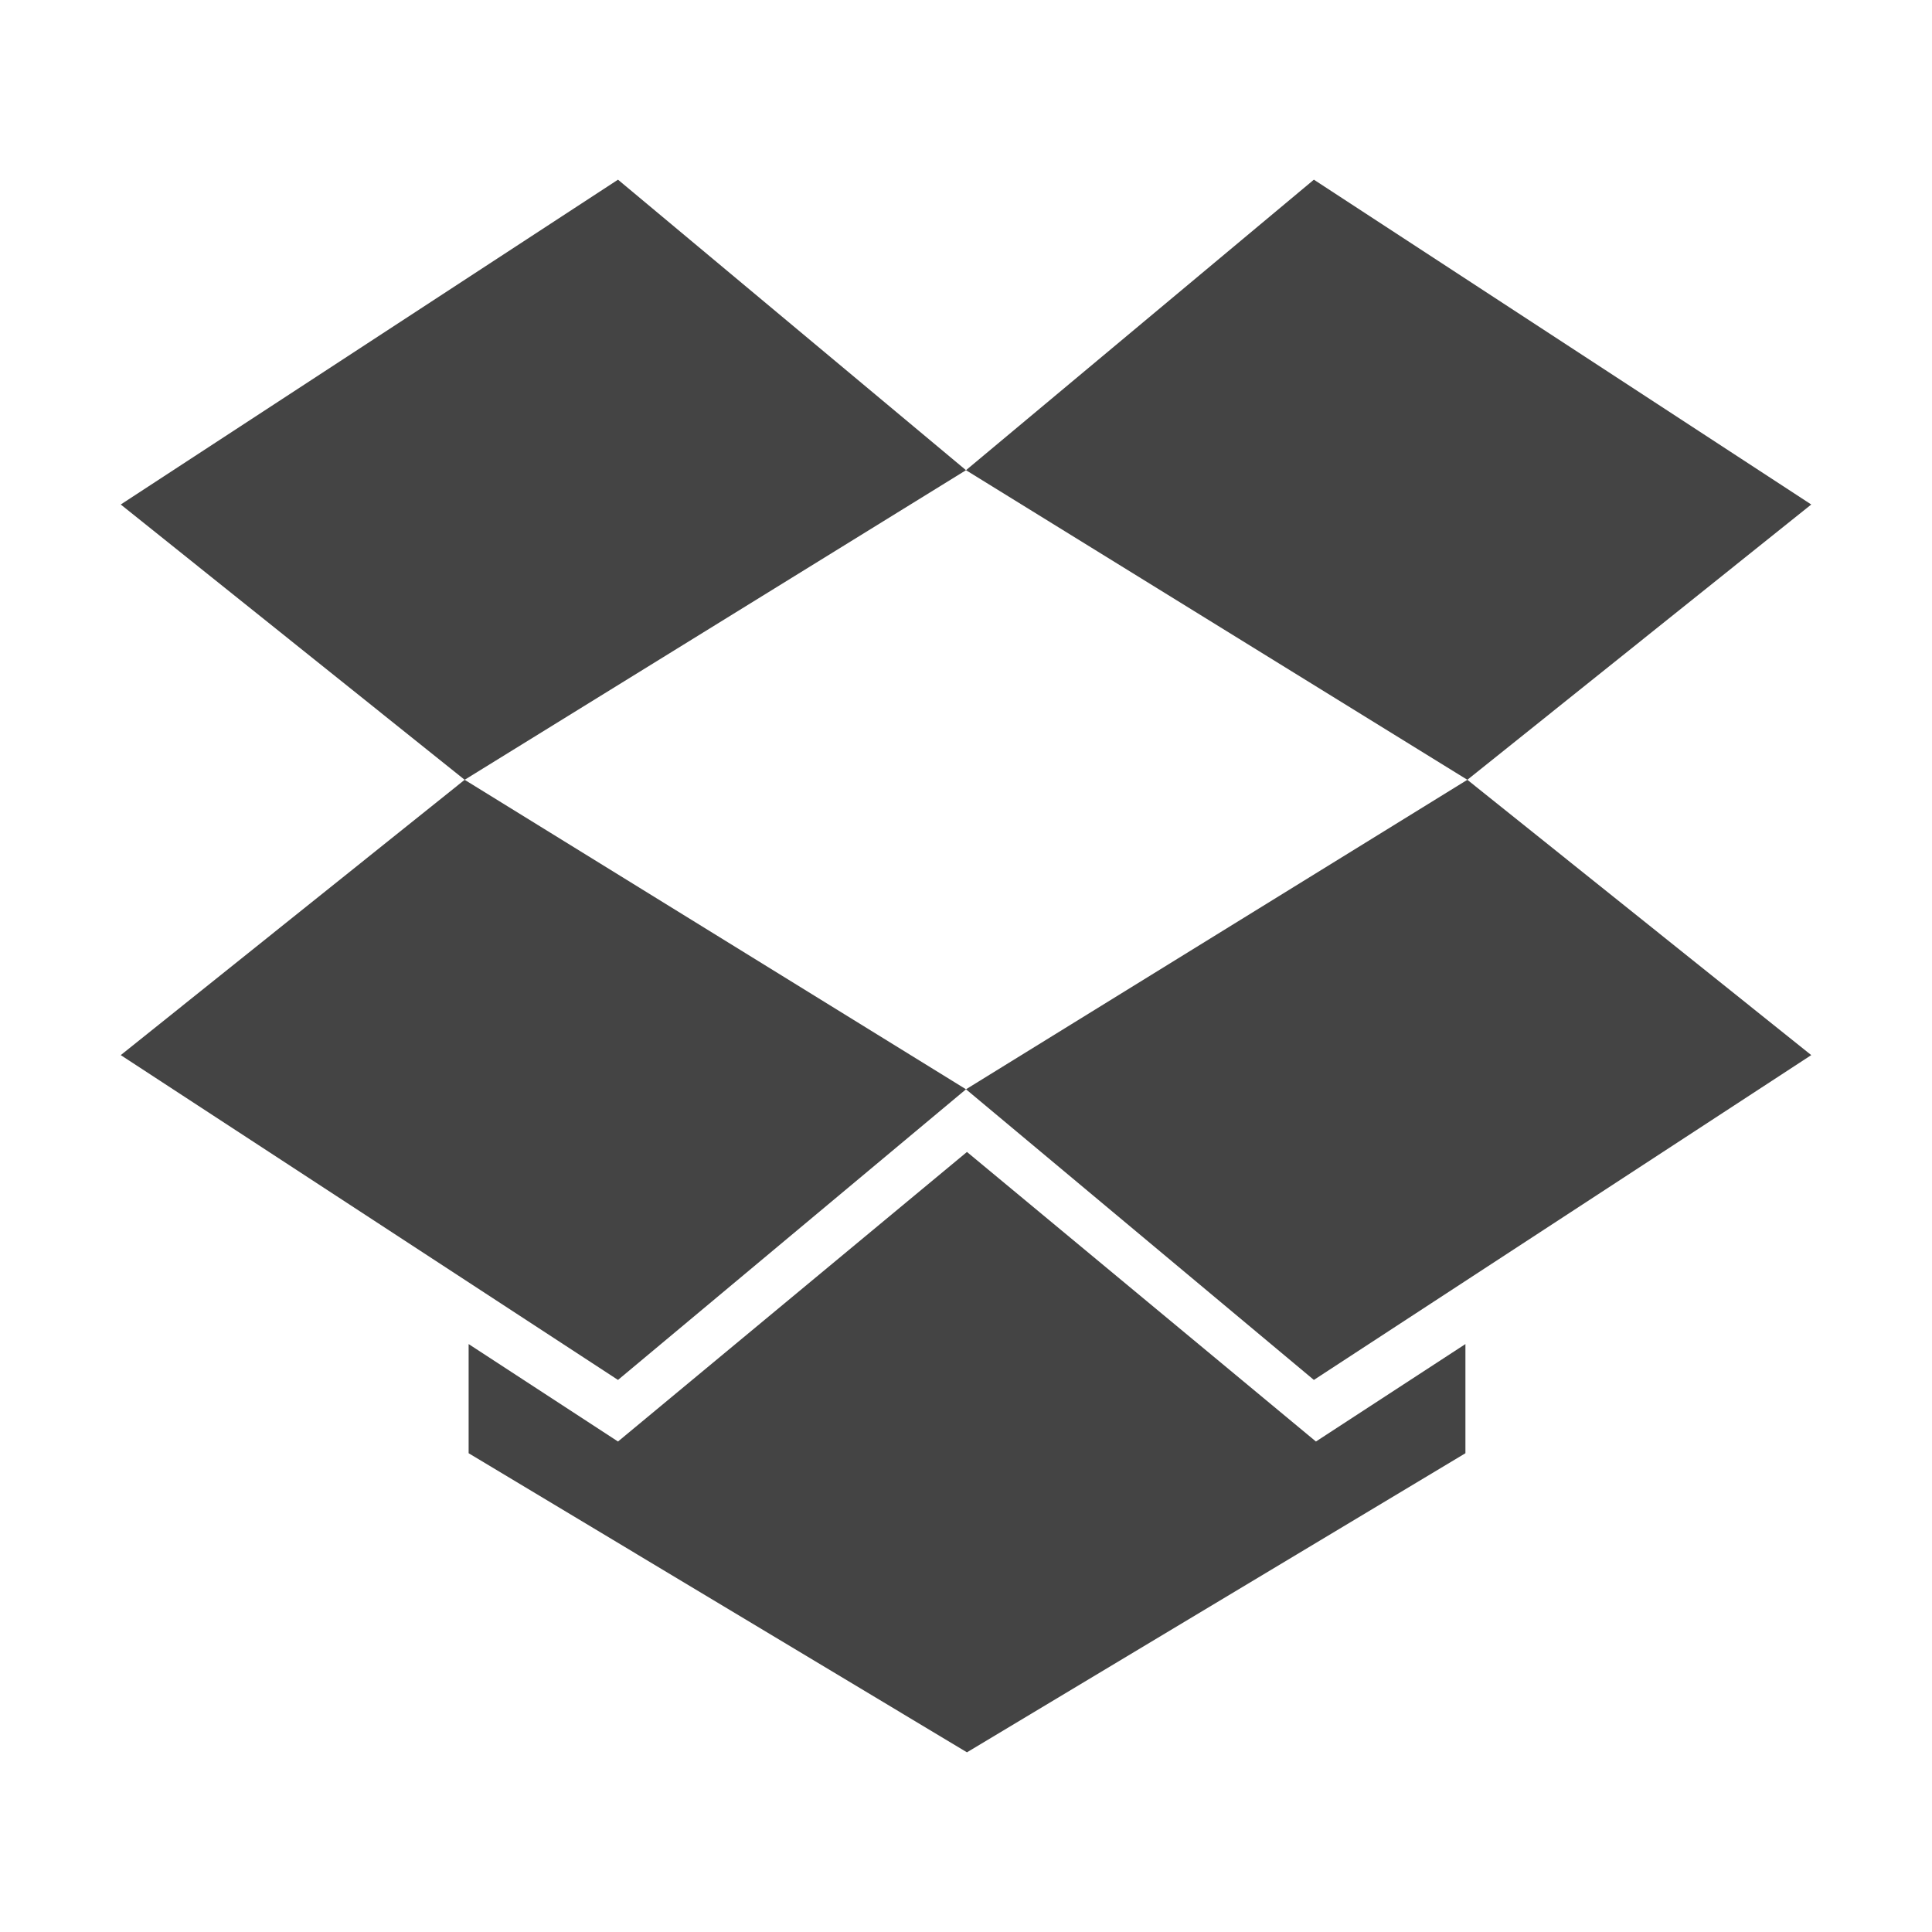 <?xml version="1.0" encoding="utf-8"?>
<!-- Generated by IcoMoon.io -->
<!DOCTYPE svg PUBLIC "-//W3C//DTD SVG 1.1//EN" "http://www.w3.org/Graphics/SVG/1.1/DTD/svg11.dtd">
<svg version="1.1" xmlns="http://www.w3.org/2000/svg" xmlns:xlink="http://www.w3.org/1999/xlink" width="32" height="32" viewBox="0 0 32 32">
<path fill="#444444" d="M10.236 2.976l5.764 4.812-8.304 5.128-5.696-4.56zM2 17.476l5.696-4.56 8.304 5.126-5.764 4.814zM16 18.042l8.304-5.126 5.696 4.56-8.238 5.38zM30 8.356l-5.696 4.56-8.304-5.128 5.762-4.812zM16.016 19.080l5.78 4.796 2.476-1.614v1.808l-8.256 4.954-8.254-4.954v-1.808l2.474 1.614z"></path>
</svg>
